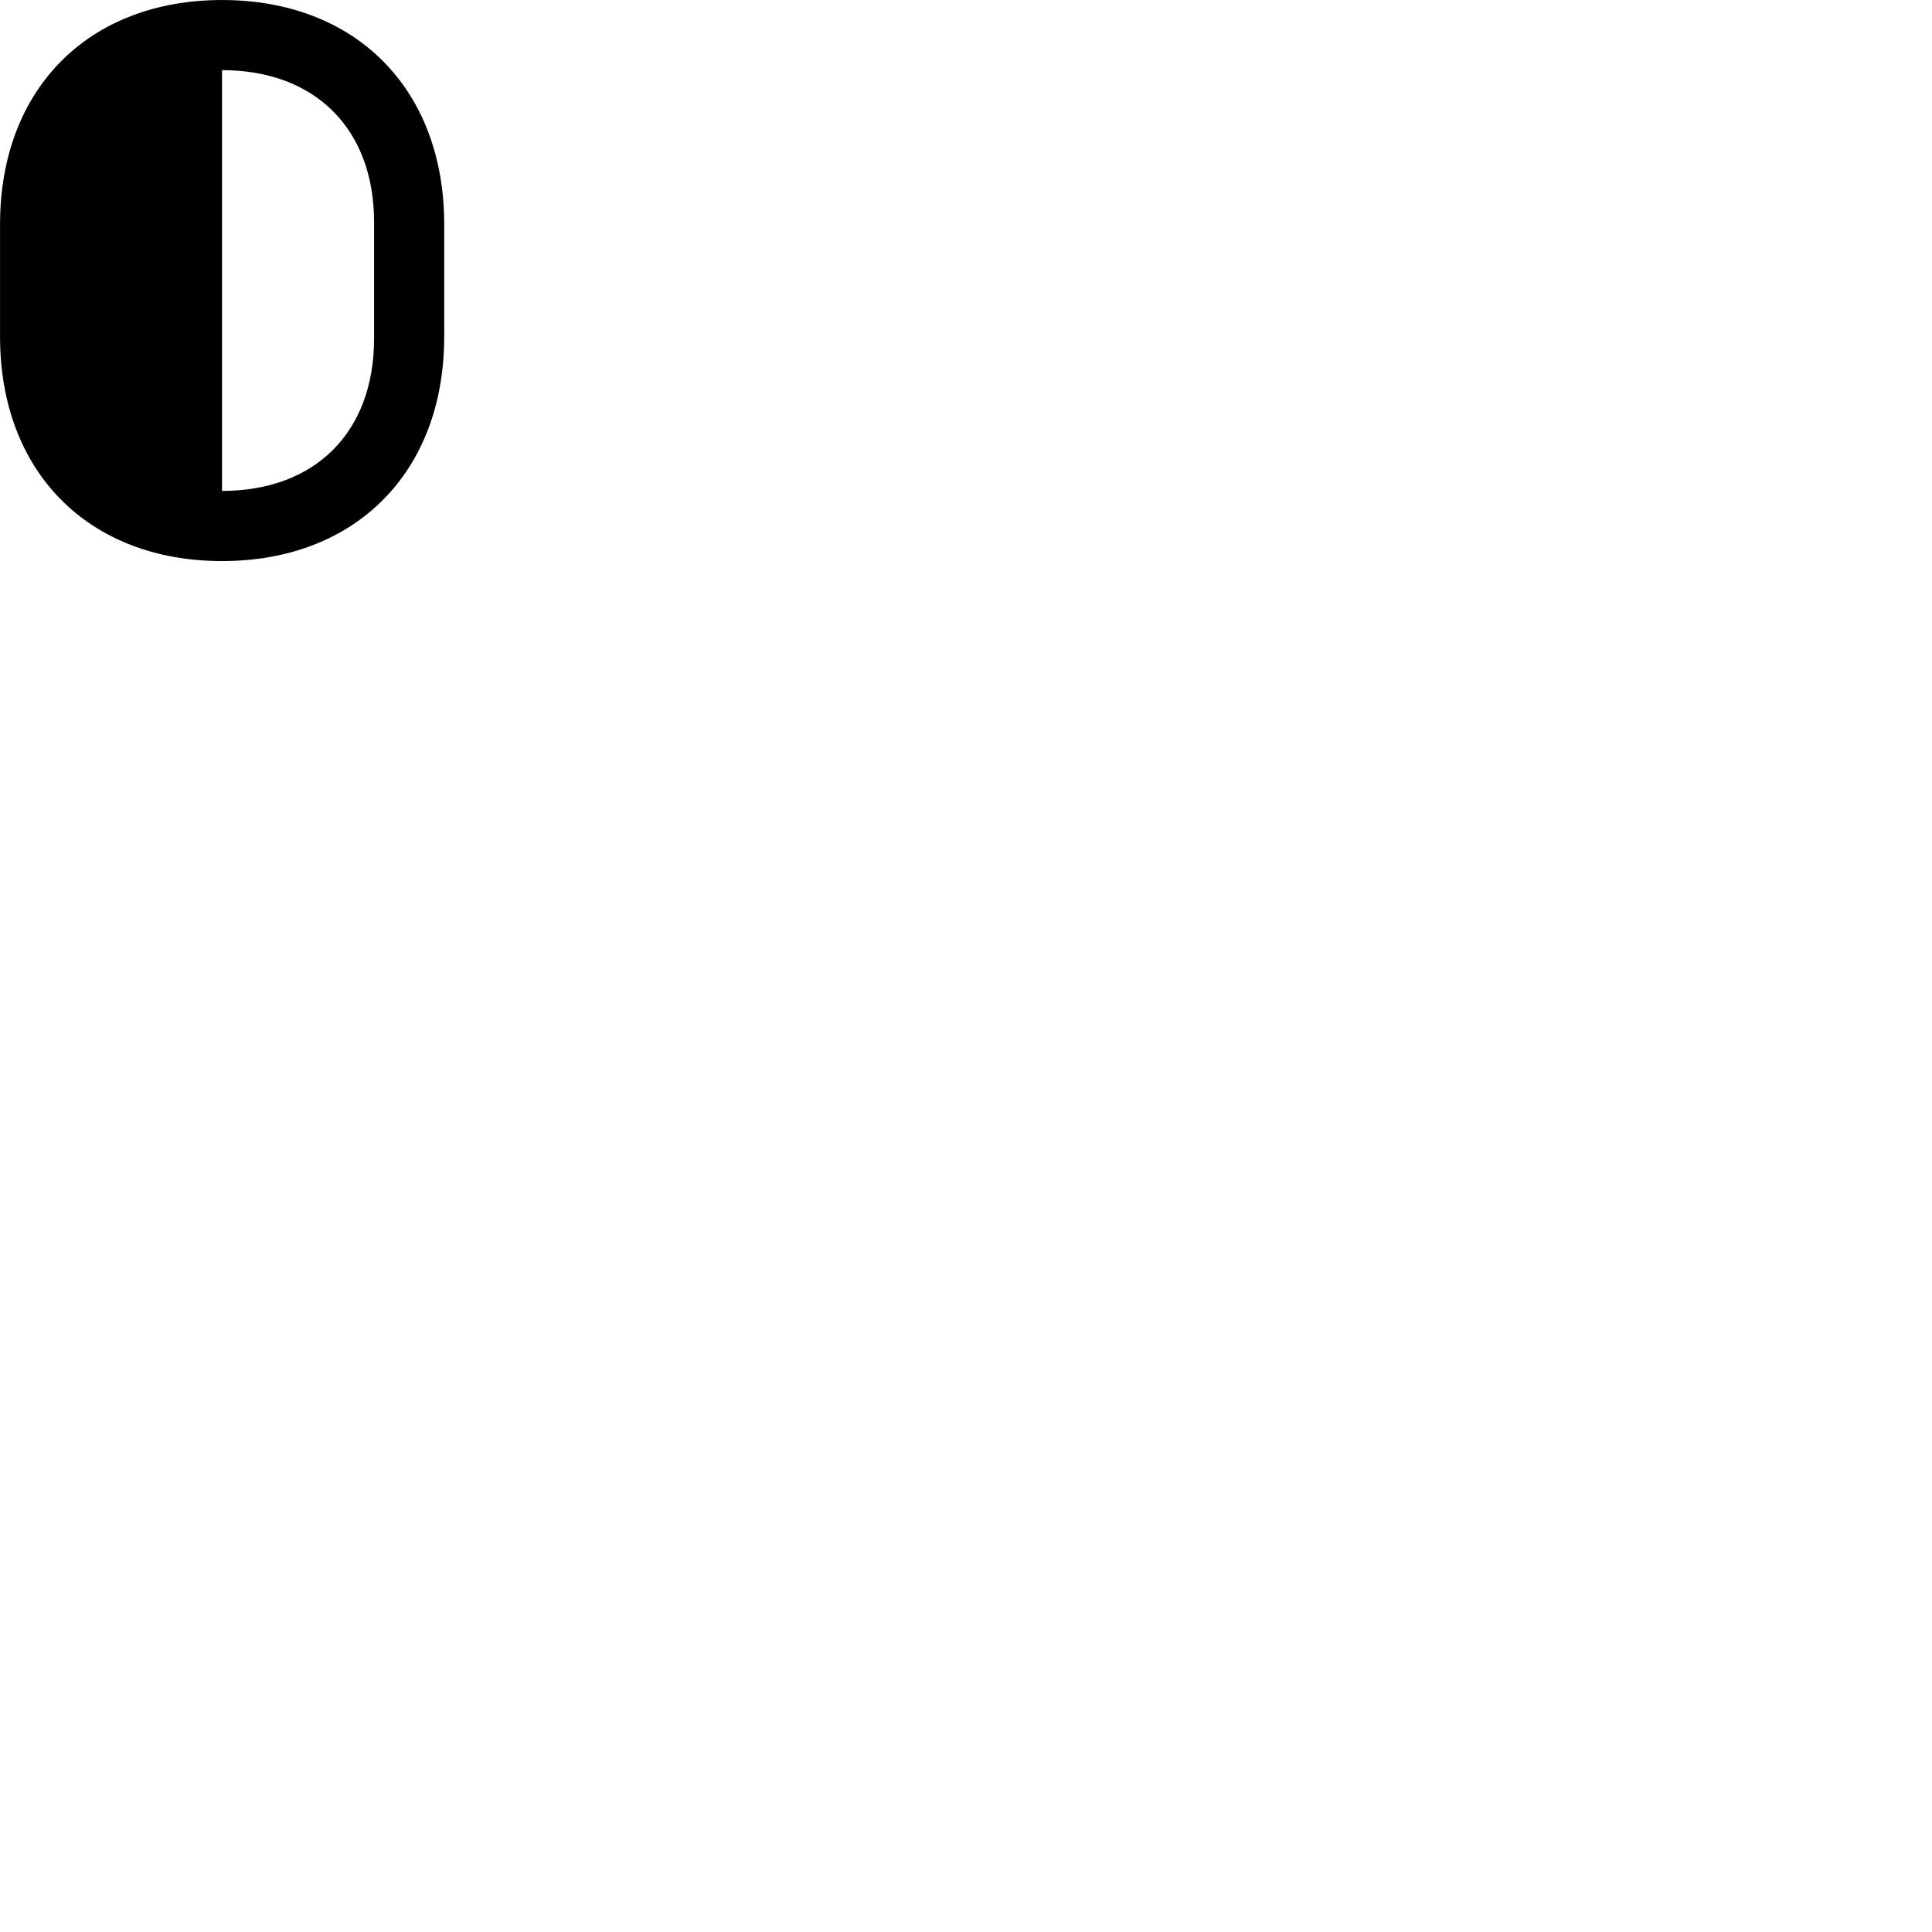 
        <svg xmlns="http://www.w3.org/2000/svg" viewBox="0 0 100 100">
            <path d="M11.492 0.001C4.582 0.001 0.002 4.601 0.002 11.611V17.43C0.002 24.43 4.582 29.041 11.492 29.041C18.412 29.041 22.992 24.43 22.992 17.43V11.611C22.992 4.601 18.412 0.001 11.492 0.001ZM11.492 3.631C16.302 3.631 19.362 6.66 19.362 11.501V17.53C19.362 22.381 16.302 25.41 11.492 25.41Z" />
        </svg>
    